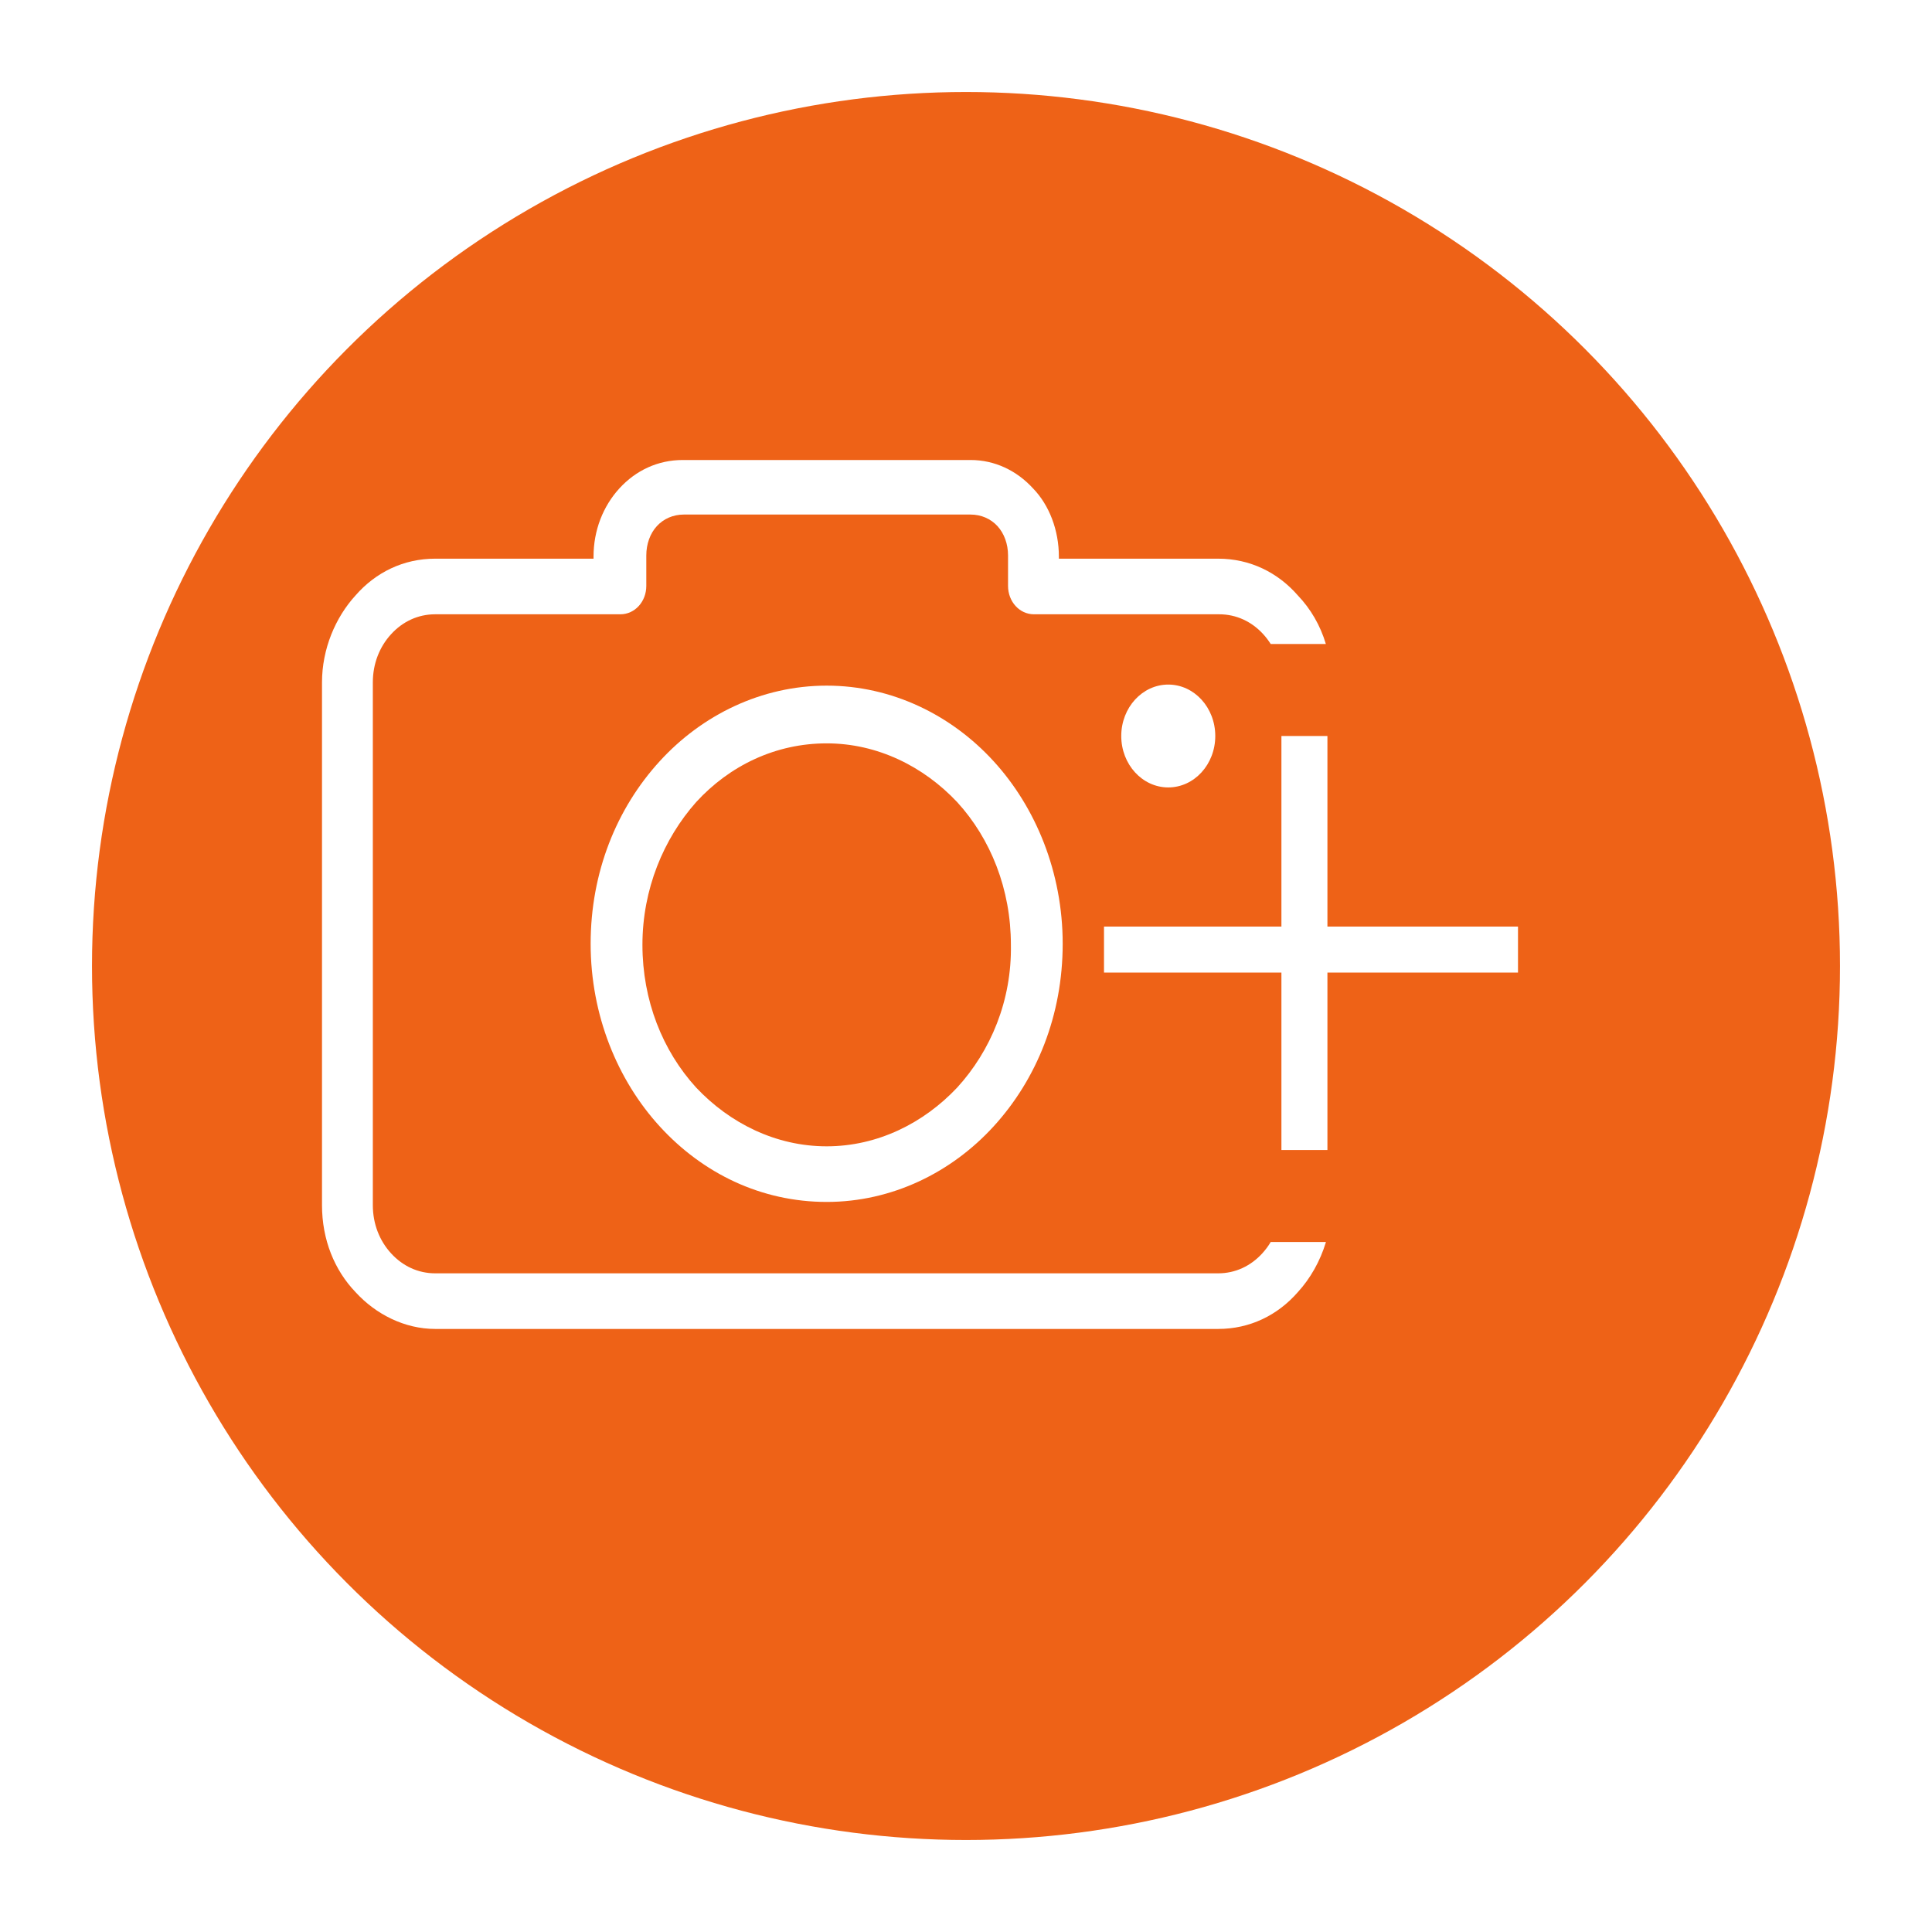 <svg width="42" height="42" viewBox="0 0 42 42" fill="none" xmlns="http://www.w3.org/2000/svg">
<g filter="url(#filter0_d)">
<circle cx="20" cy="19" r="19" fill="#EE6217"/>
</g>
<path d="M17.971 14.905C16.553 14.905 15.259 15.544 14.342 16.548C13.403 17.574 12.84 18.966 12.84 20.517C12.84 22.069 13.424 23.483 14.342 24.487C15.28 25.513 16.553 26.129 17.971 26.129C19.389 26.129 20.683 25.491 21.6 24.487C22.539 23.46 23.102 22.069 23.102 20.517C23.102 18.966 22.518 17.551 21.6 16.548C20.683 15.544 19.389 14.905 17.971 14.905ZM20.808 23.643C20.078 24.418 19.076 24.92 17.971 24.92C16.866 24.92 15.864 24.418 15.134 23.643C14.404 22.844 13.966 21.749 13.966 20.54C13.966 19.331 14.425 18.236 15.134 17.437C15.864 16.639 16.866 16.16 17.971 16.16C19.076 16.16 20.078 16.662 20.808 17.437C21.538 18.236 21.976 19.331 21.976 20.54C21.997 21.749 21.538 22.844 20.808 23.643Z" fill="white"/>
<path d="M25.397 17.118C25.962 17.118 26.419 16.617 26.419 16C26.419 15.383 25.962 14.882 25.397 14.882C24.833 14.882 24.375 15.383 24.375 16C24.375 16.617 24.833 17.118 25.397 17.118Z" fill="white"/>
<line x1="28.357" y1="16" x2="28.357" y2="25" stroke="white"/>
<line x1="24" y1="20.643" x2="33" y2="20.643" stroke="white"/>
<path fill-rule="evenodd" clip-rule="evenodd" d="M26.482 12.145C27.17 12.145 27.775 12.441 28.213 12.943C28.492 13.235 28.702 13.594 28.823 14H27.624C27.576 13.924 27.522 13.853 27.462 13.787C27.212 13.513 26.878 13.354 26.502 13.354H22.477C22.164 13.354 21.914 13.08 21.914 12.738V12.076C21.914 11.825 21.83 11.597 21.684 11.437C21.538 11.278 21.33 11.186 21.1 11.186H14.864C14.634 11.186 14.425 11.278 14.28 11.437C14.133 11.597 14.05 11.825 14.05 12.076V12.738C14.05 13.08 13.8 13.354 13.487 13.354H9.461C9.086 13.354 8.752 13.513 8.502 13.787C8.251 14.061 8.105 14.426 8.105 14.836V26.198C8.105 26.608 8.251 26.973 8.502 27.247C8.752 27.521 9.086 27.681 9.461 27.681H26.482C26.857 27.681 27.191 27.521 27.441 27.247C27.51 27.171 27.572 27.089 27.624 27H28.825C28.7 27.417 28.485 27.794 28.213 28.091C27.775 28.593 27.17 28.89 26.482 28.89H9.461C8.794 28.89 8.168 28.57 7.73 28.091C7.271 27.612 7 26.951 7 26.198V14.836C7 14.107 7.292 13.422 7.73 12.943C8.168 12.441 8.773 12.145 9.461 12.145H12.903V12.099C12.903 11.528 13.111 11.004 13.466 10.616C13.821 10.228 14.3 10 14.843 10H21.1C21.622 10 22.101 10.228 22.456 10.616C22.811 10.981 23.019 11.528 23.019 12.099V12.145H26.482Z" fill="white"/>
<defs>
<filter id="filter0_d" x="0" y="0" width="42" height="42" filterUnits="userSpaceOnUse" color-interpolation-filters="sRGB">
<feFlood flood-opacity="0" result="BackgroundImageFix"/>
<feColorMatrix in="SourceAlpha" type="matrix" values="0 0 0 0 0 0 0 0 0 0 0 0 0 0 0 0 0 0 127 0"/>
<feOffset dx="1" dy="2"/>
<feGaussianBlur stdDeviation="1"/>
<feColorMatrix type="matrix" values="0 0 0 0 0 0 0 0 0 0 0 0 0 0 0 0 0 0 0.25 0"/>
<feBlend mode="normal" in2="BackgroundImageFix" result="effect1_dropShadow"/>
<feBlend mode="normal" in="SourceGraphic" in2="effect1_dropShadow" result="shape"/>
</filter>
</defs>
</svg>
